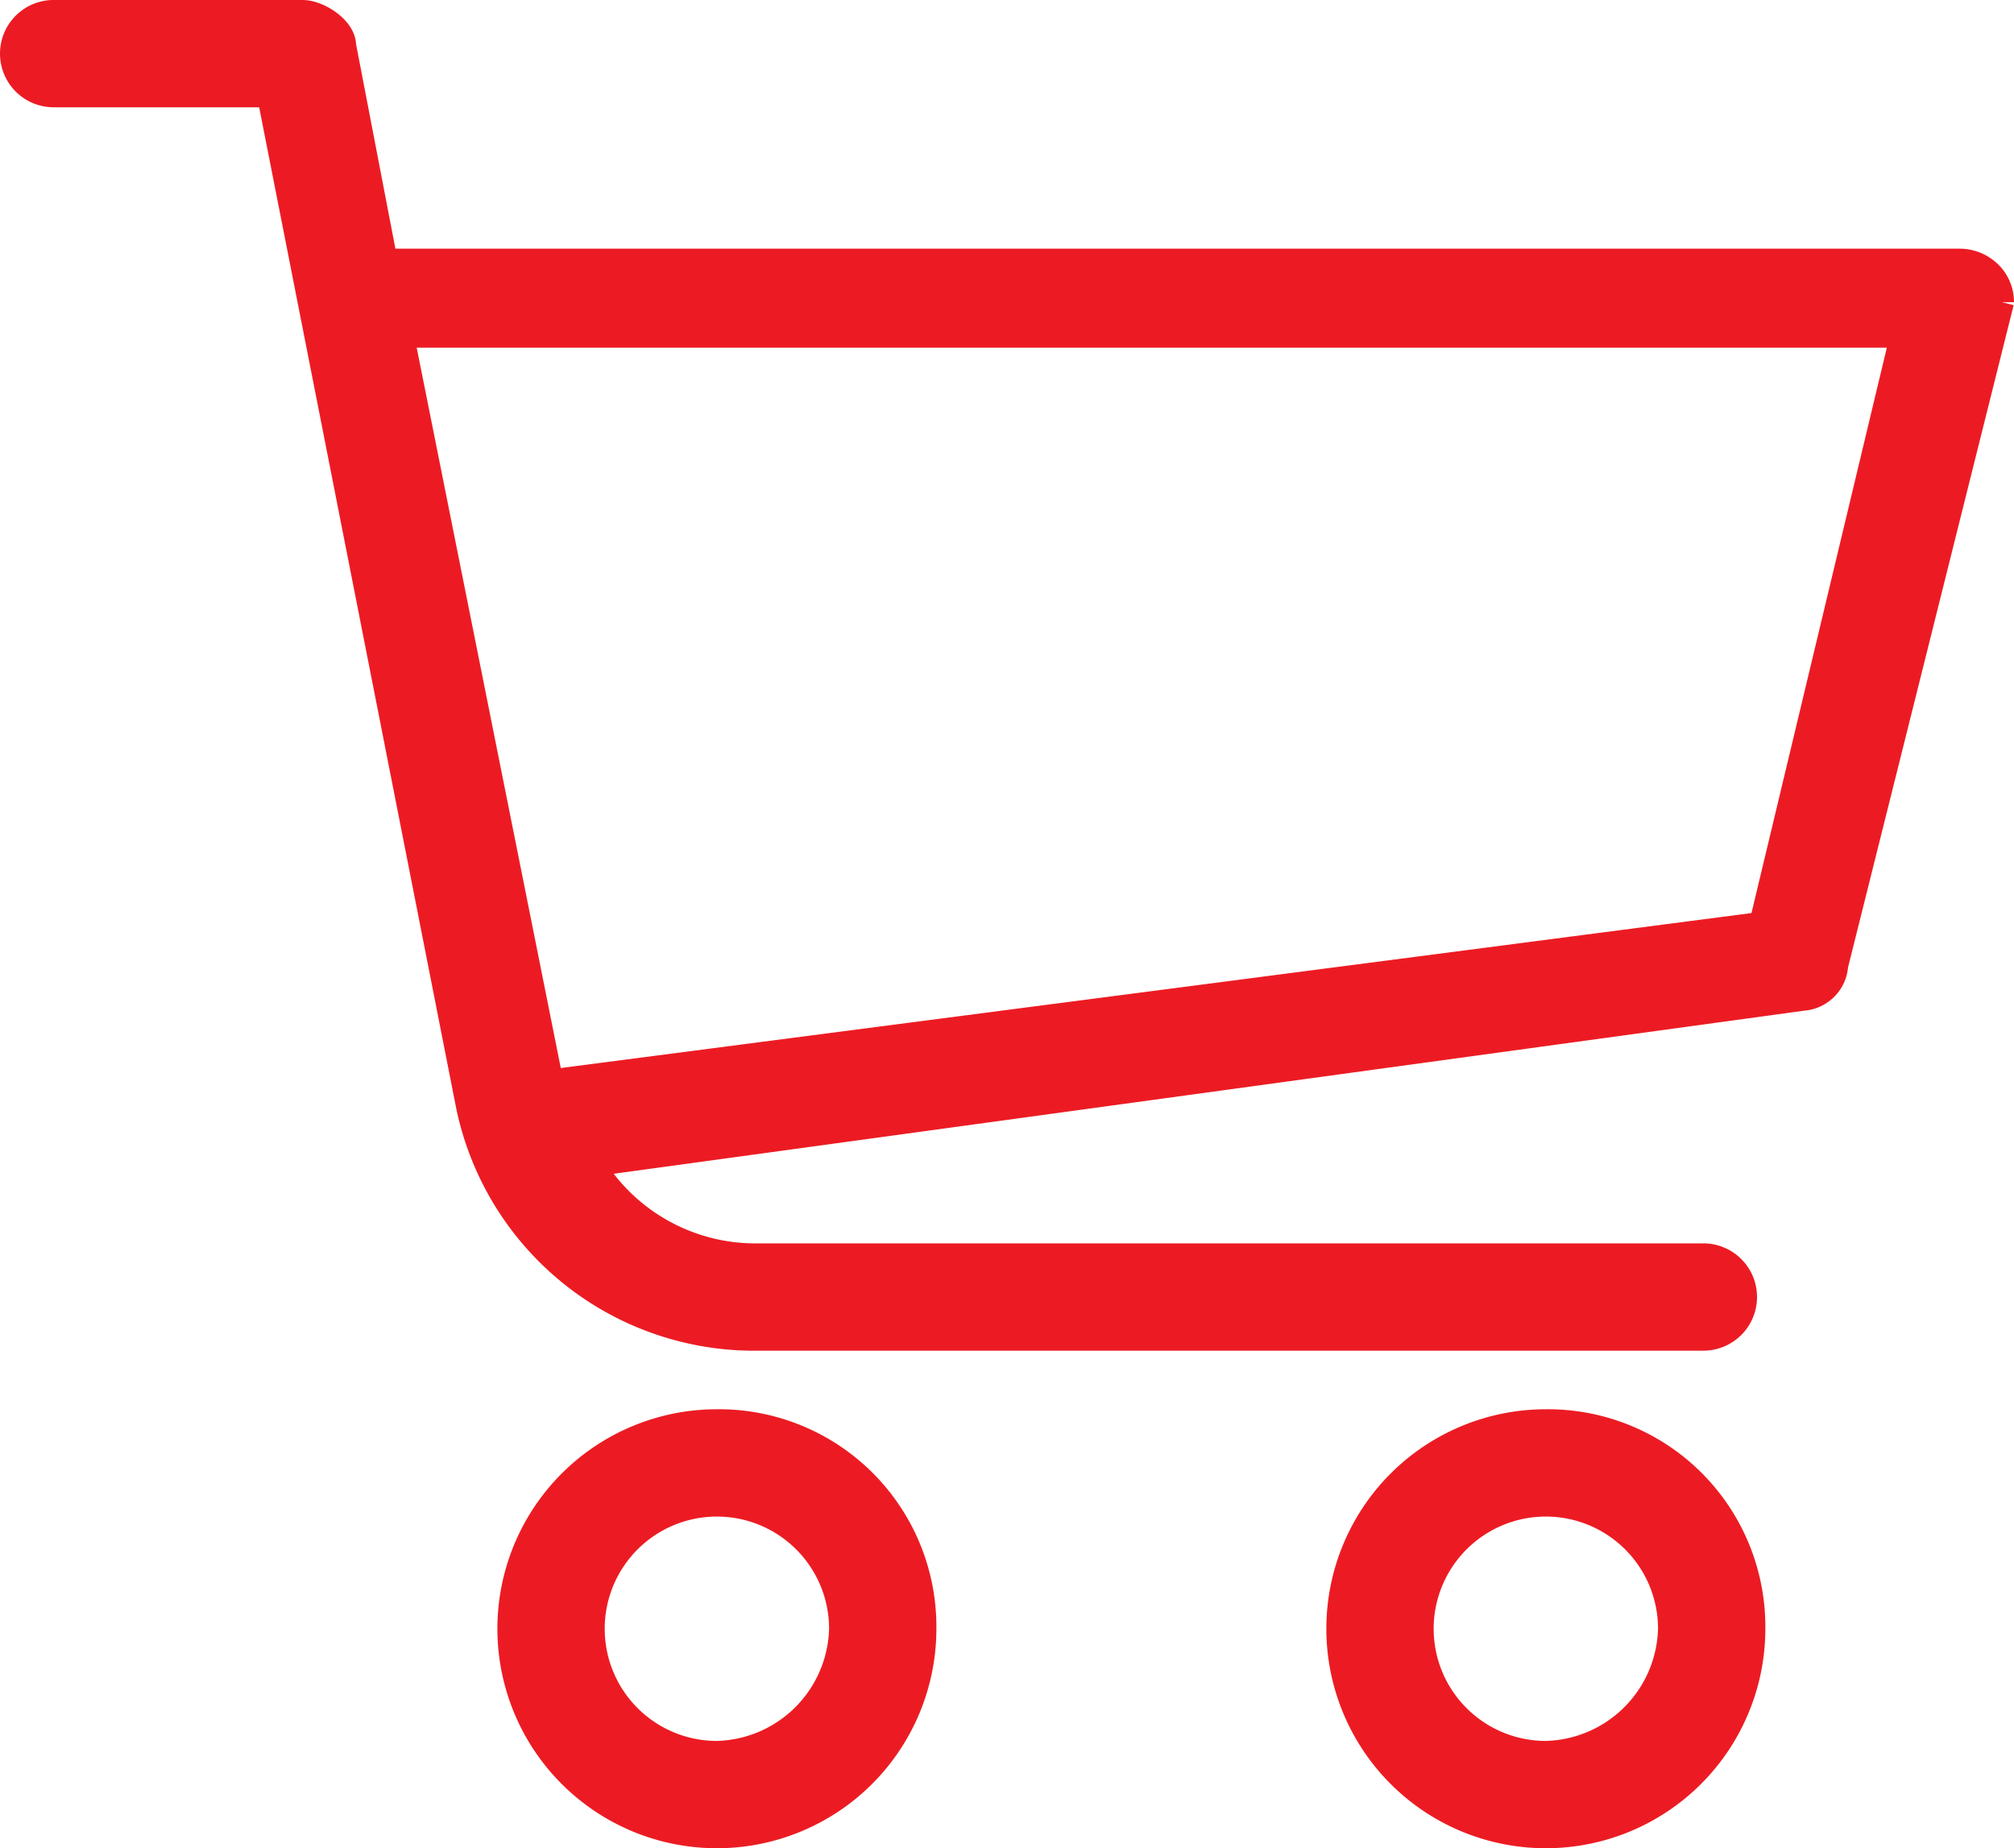 <svg xmlns="http://www.w3.org/2000/svg" width="82.581" height="75.782" viewBox="0 0 82.581 75.782">
  <g id="shopping-cart" transform="translate(0.5 -20.834)">
    <g id="Group_1161" data-name="Group 1161" transform="translate(0 21.334)">
      <g id="Group_1160" data-name="Group 1160" transform="translate(0 0)">
        <path id="Path_1996" data-name="Path 1996" d="M81.241,32.211a1.766,1.766,0,0,0-1.36-.68H15.3l-1.7-8.838c0-.68-1.02-1.36-1.7-1.36H1.7a1.7,1.7,0,0,0,0,3.4h8.838L18.7,66.2a11.977,11.977,0,0,0,11.557,9.518H69.344a1.7,1.7,0,0,0,0-3.4H30.593a7.837,7.837,0,0,1-6.8-3.739l49.628-6.8a1.462,1.462,0,0,0,1.36-1.36l6.8-27.194A1.679,1.679,0,0,0,81.241,32.211ZM71.723,58.725,22.095,65.184,15.976,34.591H77.5Z" transform="translate(0 -21.334)" fill="#ec1b23" stroke="#ec1b23" stroke-width="1"/>
      </g>
    </g>
    <g id="Group_1163" data-name="Group 1163" transform="translate(20.395 79.12)">
      <g id="Group_1162" data-name="Group 1162">
        <path id="Path_1997" data-name="Path 1997" d="M136.5,384a8.5,8.5,0,1,0,8.5,8.5A8.416,8.416,0,0,0,136.5,384Zm0,13.6a5.1,5.1,0,1,1,5.1-5.1A5.228,5.228,0,0,1,136.5,397.6Z" transform="translate(-128 -384)" fill="#ec1b23" stroke="#ec1b23" stroke-width="1"/>
      </g>
    </g>
    <g id="Group_1165" data-name="Group 1165" transform="translate(54.387 79.12)">
      <g id="Group_1164" data-name="Group 1164">
        <path id="Path_1998" data-name="Path 1998" d="M349.832,384a8.5,8.5,0,1,0,8.5,8.5A8.415,8.415,0,0,0,349.832,384Zm0,13.6a5.1,5.1,0,1,1,5.1-5.1A5.228,5.228,0,0,1,349.832,397.6Z" transform="translate(-341.334 -384)" fill="#ec1b23" stroke="#ec1b23" stroke-width="1"/>
      </g>
    </g>
  </g>
</svg>
